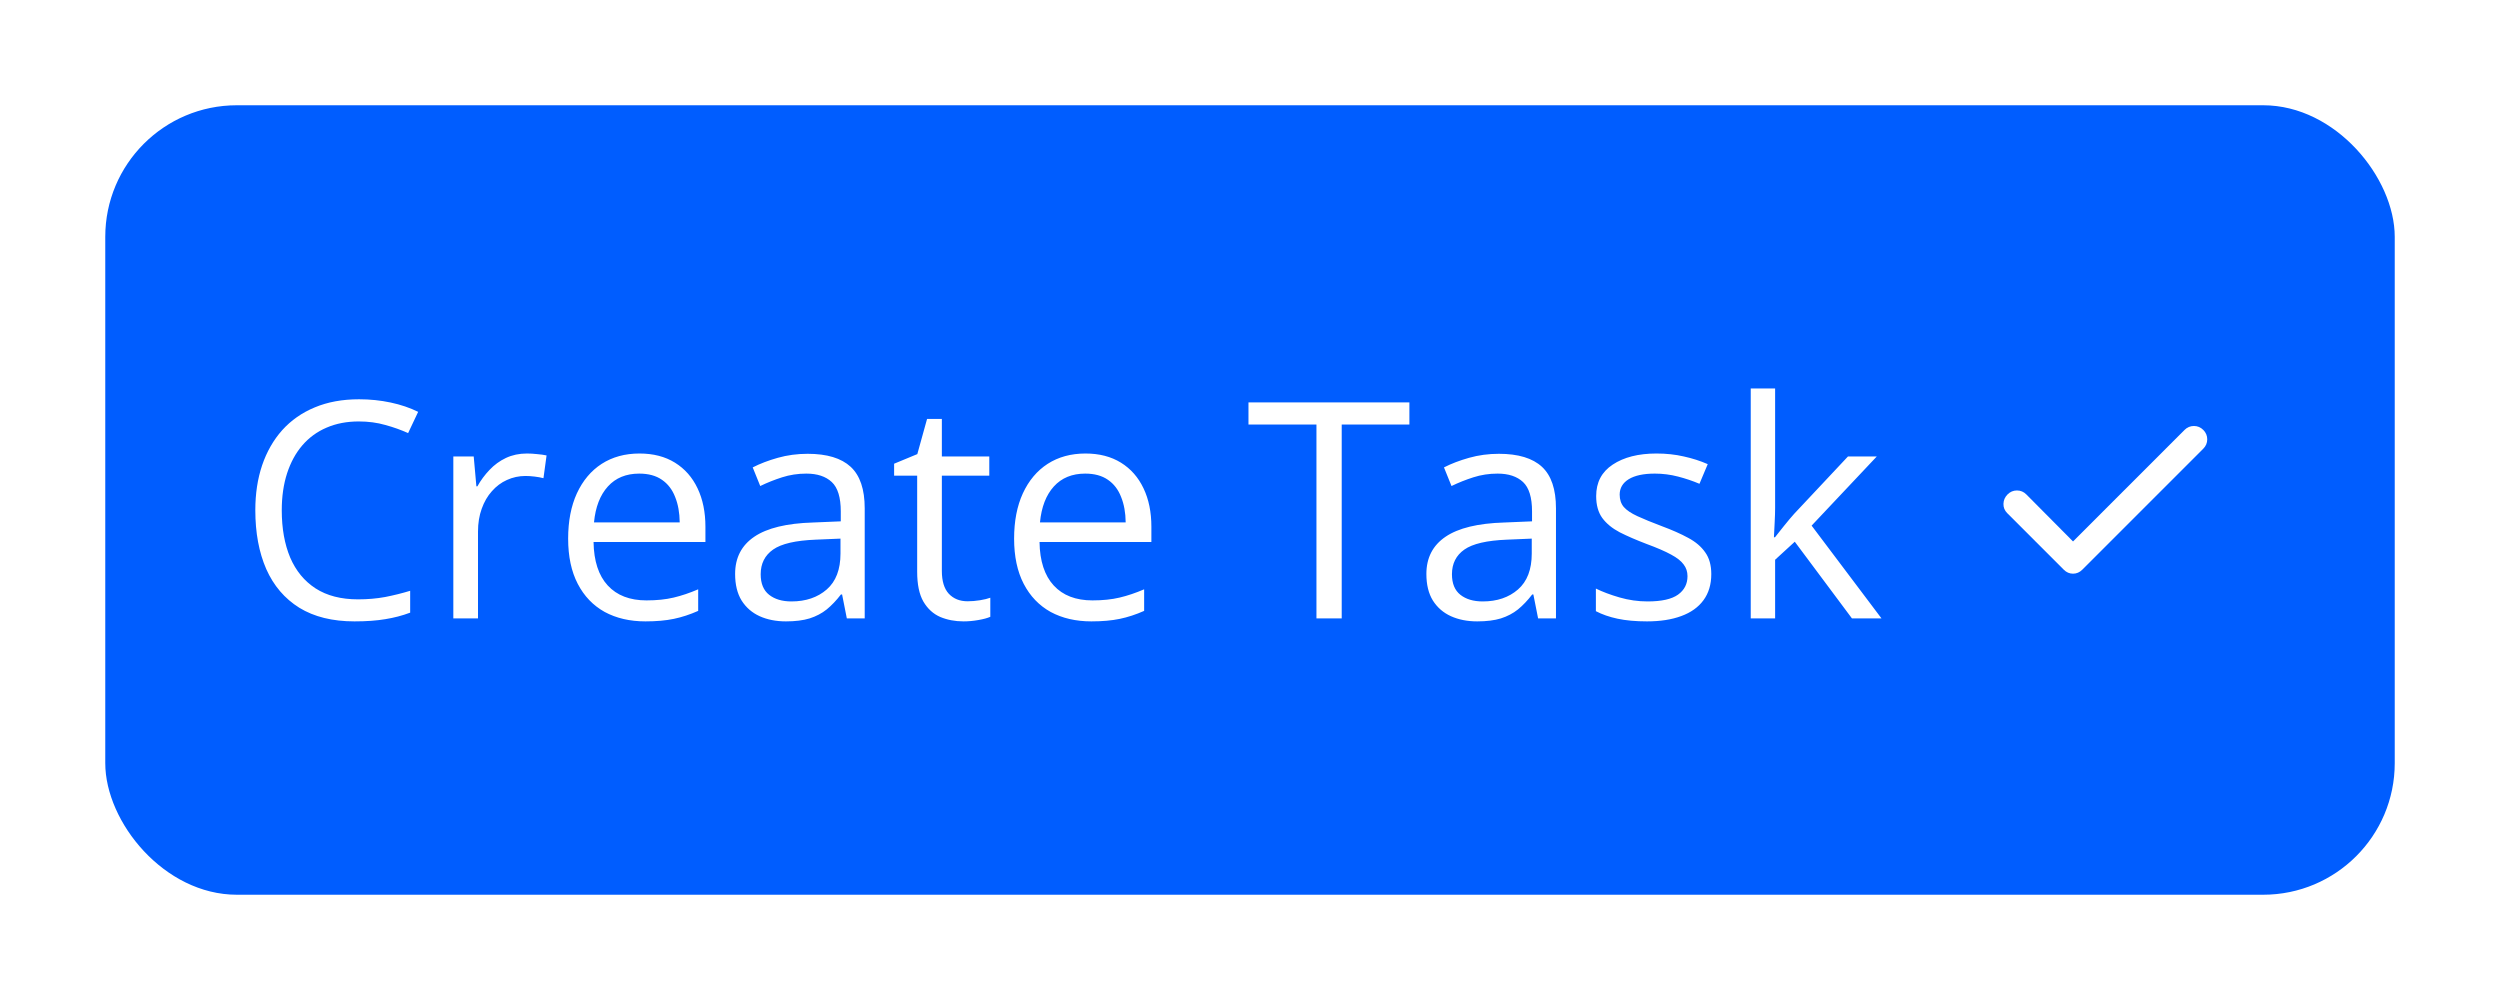 <svg width="190" height="76" viewBox="0 0 190 76" fill="none" xmlns="http://www.w3.org/2000/svg">
<g filter="url(#filter0_d_70_812)">
<rect x="8" y="4" width="174" height="60" rx="10" fill="#005DFF"/>
<path d="M27.265 28.03C26.359 28.03 25.543 28.187 24.817 28.502C24.098 28.808 23.484 29.258 22.975 29.849C22.474 30.433 22.088 31.141 21.818 31.972C21.549 32.803 21.414 33.739 21.414 34.779C21.414 36.157 21.627 37.355 22.054 38.373C22.488 39.384 23.132 40.166 23.986 40.72C24.847 41.274 25.921 41.551 27.209 41.551C27.943 41.551 28.631 41.491 29.275 41.372C29.927 41.244 30.559 41.087 31.173 40.9V42.562C30.574 42.787 29.945 42.951 29.287 43.056C28.628 43.169 27.845 43.225 26.939 43.225C25.27 43.225 23.873 42.88 22.75 42.191C21.635 41.495 20.796 40.514 20.235 39.249C19.681 37.984 19.404 36.49 19.404 34.768C19.404 33.525 19.576 32.391 19.92 31.365C20.272 30.332 20.781 29.441 21.448 28.692C22.122 27.944 22.945 27.367 23.919 26.963C24.899 26.551 26.022 26.345 27.288 26.345C28.119 26.345 28.92 26.428 29.691 26.592C30.462 26.757 31.158 26.993 31.78 27.3L31.016 28.917C30.492 28.677 29.916 28.471 29.287 28.299C28.665 28.12 27.991 28.03 27.265 28.03ZM40.045 30.467C40.292 30.467 40.551 30.482 40.82 30.512C41.09 30.534 41.329 30.568 41.539 30.613L41.303 32.342C41.101 32.29 40.877 32.249 40.629 32.219C40.382 32.189 40.15 32.174 39.933 32.174C39.439 32.174 38.971 32.275 38.529 32.477C38.095 32.672 37.713 32.956 37.384 33.331C37.054 33.697 36.796 34.143 36.609 34.667C36.422 35.184 36.328 35.76 36.328 36.397V43H34.453V30.691H36.002L36.205 32.96H36.283C36.538 32.503 36.845 32.088 37.204 31.713C37.563 31.331 37.979 31.028 38.451 30.804C38.93 30.579 39.461 30.467 40.045 30.467ZM48.603 30.467C49.651 30.467 50.55 30.699 51.298 31.163C52.047 31.627 52.62 32.279 53.017 33.117C53.413 33.948 53.612 34.922 53.612 36.037V37.194H45.11C45.133 38.639 45.492 39.739 46.188 40.496C46.885 41.252 47.866 41.63 49.131 41.63C49.91 41.63 50.598 41.559 51.197 41.416C51.796 41.274 52.418 41.065 53.062 40.788V42.427C52.44 42.704 51.822 42.906 51.209 43.034C50.602 43.161 49.883 43.225 49.052 43.225C47.869 43.225 46.836 42.985 45.953 42.506C45.077 42.019 44.395 41.308 43.909 40.372C43.422 39.436 43.179 38.291 43.179 36.935C43.179 35.61 43.4 34.465 43.841 33.499C44.291 32.526 44.919 31.777 45.728 31.253C46.544 30.729 47.502 30.467 48.603 30.467ZM48.581 31.994C47.585 31.994 46.791 32.32 46.2 32.971C45.608 33.623 45.256 34.532 45.144 35.7H51.658C51.65 34.967 51.534 34.323 51.31 33.769C51.092 33.207 50.759 32.773 50.31 32.466C49.861 32.151 49.284 31.994 48.581 31.994ZM61.383 30.489C62.851 30.489 63.94 30.819 64.651 31.477C65.363 32.136 65.718 33.188 65.718 34.633V43H64.359L64 41.181H63.91C63.566 41.63 63.206 42.008 62.832 42.315C62.458 42.614 62.023 42.843 61.529 43C61.043 43.15 60.444 43.225 59.732 43.225C58.984 43.225 58.317 43.094 57.733 42.831C57.157 42.569 56.7 42.173 56.363 41.641C56.034 41.109 55.869 40.436 55.869 39.62C55.869 38.392 56.356 37.448 57.329 36.79C58.302 36.131 59.785 35.771 61.776 35.711L63.899 35.622V34.869C63.899 33.806 63.671 33.061 63.214 32.634C62.757 32.208 62.113 31.994 61.282 31.994C60.638 31.994 60.024 32.088 59.44 32.275C58.856 32.462 58.302 32.683 57.778 32.938L57.206 31.523C57.76 31.238 58.396 30.995 59.115 30.793C59.834 30.59 60.59 30.489 61.383 30.489ZM63.877 36.935L62.001 37.014C60.466 37.074 59.384 37.325 58.755 37.767C58.127 38.208 57.812 38.834 57.812 39.642C57.812 40.346 58.025 40.866 58.452 41.203C58.879 41.54 59.444 41.709 60.148 41.709C61.241 41.709 62.136 41.405 62.832 40.799C63.528 40.192 63.877 39.283 63.877 38.07V36.935ZM73.535 41.697C73.842 41.697 74.156 41.671 74.478 41.619C74.8 41.566 75.062 41.503 75.264 41.428V42.877C75.047 42.974 74.744 43.056 74.355 43.123C73.973 43.191 73.598 43.225 73.231 43.225C72.58 43.225 71.989 43.112 71.457 42.888C70.925 42.656 70.499 42.266 70.177 41.72C69.862 41.173 69.705 40.417 69.705 39.451V32.151H67.953V31.242L69.716 30.512L70.457 27.839H71.581V30.691H75.186V32.151H71.581V39.395C71.581 40.166 71.757 40.743 72.108 41.124C72.468 41.506 72.943 41.697 73.535 41.697ZM82.497 30.467C83.545 30.467 84.443 30.699 85.192 31.163C85.941 31.627 86.513 32.279 86.91 33.117C87.307 33.948 87.505 34.922 87.505 36.037V37.194H79.004C79.026 38.639 79.386 39.739 80.082 40.496C80.778 41.252 81.759 41.63 83.024 41.63C83.803 41.63 84.492 41.559 85.091 41.416C85.69 41.274 86.311 41.065 86.955 40.788V42.427C86.334 42.704 85.716 42.906 85.102 43.034C84.496 43.161 83.777 43.225 82.946 43.225C81.763 43.225 80.73 42.985 79.846 42.506C78.97 42.019 78.289 41.308 77.802 40.372C77.316 39.436 77.072 38.291 77.072 36.935C77.072 35.61 77.293 34.465 77.735 33.499C78.184 32.526 78.813 31.777 79.622 31.253C80.438 30.729 81.396 30.467 82.497 30.467ZM82.474 31.994C81.478 31.994 80.685 32.32 80.093 32.971C79.502 33.623 79.15 34.532 79.038 35.7H85.551C85.544 34.967 85.428 34.323 85.203 33.769C84.986 33.207 84.653 32.773 84.204 32.466C83.754 32.151 83.178 31.994 82.474 31.994ZM101.97 43H100.05V28.266H94.884V26.581H107.114V28.266H101.97V43ZM113.919 30.489C115.387 30.489 116.476 30.819 117.188 31.477C117.899 32.136 118.254 33.188 118.254 34.633V43H116.896L116.536 41.181H116.446C116.102 41.63 115.743 42.008 115.368 42.315C114.994 42.614 114.56 42.843 114.065 43C113.579 43.15 112.98 43.225 112.269 43.225C111.52 43.225 110.854 43.094 110.27 42.831C109.693 42.569 109.236 42.173 108.899 41.641C108.57 41.109 108.405 40.436 108.405 39.62C108.405 38.392 108.892 37.448 109.865 36.79C110.839 36.131 112.321 35.771 114.312 35.711L116.435 35.622V34.869C116.435 33.806 116.207 33.061 115.75 32.634C115.293 32.208 114.649 31.994 113.818 31.994C113.174 31.994 112.561 32.088 111.977 32.275C111.393 32.462 110.839 32.683 110.314 32.938L109.742 31.523C110.296 31.238 110.932 30.995 111.651 30.793C112.37 30.59 113.126 30.489 113.919 30.489ZM116.413 36.935L114.537 37.014C113.002 37.074 111.92 37.325 111.292 37.767C110.663 38.208 110.348 38.834 110.348 39.642C110.348 40.346 110.562 40.866 110.988 41.203C111.415 41.54 111.98 41.709 112.684 41.709C113.777 41.709 114.672 41.405 115.368 40.799C116.064 40.192 116.413 39.283 116.413 38.07V36.935ZM130.058 39.631C130.058 40.417 129.859 41.08 129.462 41.619C129.073 42.15 128.512 42.551 127.778 42.82C127.052 43.09 126.183 43.225 125.172 43.225C124.311 43.225 123.566 43.157 122.938 43.023C122.309 42.888 121.758 42.697 121.287 42.45V40.731C121.788 40.978 122.387 41.203 123.083 41.405C123.78 41.607 124.491 41.709 125.217 41.709C126.28 41.709 127.052 41.536 127.531 41.192C128.01 40.847 128.25 40.38 128.25 39.788C128.25 39.451 128.152 39.155 127.958 38.901C127.77 38.639 127.452 38.388 127.003 38.148C126.554 37.901 125.932 37.632 125.139 37.34C124.353 37.04 123.671 36.745 123.095 36.453C122.526 36.153 122.084 35.79 121.77 35.363C121.463 34.937 121.309 34.383 121.309 33.701C121.309 32.66 121.728 31.863 122.567 31.309C123.413 30.748 124.521 30.467 125.891 30.467C126.632 30.467 127.325 30.542 127.969 30.691C128.62 30.834 129.227 31.028 129.788 31.275L129.159 32.769C128.65 32.552 128.107 32.368 127.531 32.219C126.954 32.069 126.367 31.994 125.768 31.994C124.907 31.994 124.244 32.136 123.78 32.421C123.323 32.705 123.095 33.095 123.095 33.589C123.095 33.971 123.2 34.285 123.409 34.532C123.626 34.779 123.971 35.011 124.442 35.228C124.914 35.446 125.535 35.7 126.307 35.992C127.078 36.277 127.744 36.572 128.306 36.879C128.867 37.179 129.298 37.546 129.597 37.98C129.904 38.407 130.058 38.957 130.058 39.631ZM134.909 25.525V34.6C134.909 34.899 134.898 35.266 134.875 35.7C134.853 36.127 134.834 36.505 134.819 36.834H134.898C135.055 36.64 135.284 36.352 135.583 35.97C135.89 35.588 136.148 35.281 136.358 35.049L140.446 30.691H142.636L137.683 35.947L142.995 43H140.749L136.403 37.171L134.909 38.541V43H133.056V25.525H134.909Z" fill="white"/>
<mask id="mask0_70_812" style="mask-type:alpha" maskUnits="userSpaceOnUse" x="148" y="22" width="24" height="24">
<rect x="148" y="22" width="24" height="24" fill="#D9D9D9"/>
</mask>
<g mask="url(#mask0_70_812)">
<path d="M157.55 37.15L166.025 28.675C166.225 28.475 166.463 28.375 166.738 28.375C167.013 28.375 167.25 28.475 167.45 28.675C167.65 28.875 167.75 29.113 167.75 29.387C167.75 29.663 167.65 29.9 167.45 30.1L158.25 39.3C158.05 39.5 157.817 39.6 157.55 39.6C157.284 39.6 157.05 39.5 156.85 39.3L152.55 35C152.35 34.8 152.254 34.562 152.263 34.288C152.271 34.013 152.375 33.775 152.575 33.575C152.775 33.375 153.013 33.275 153.288 33.275C153.563 33.275 153.8 33.375 154 33.575L157.55 37.15Z" fill="white"/>
</g>
</g>
<defs>
<filter id="filter0_d_70_812" x="0" y="0" width="190" height="76" filterUnits="userSpaceOnUse" color-interpolation-filters="sRGB">
<feFlood flood-opacity="0" result="BackgroundImageFix"/>
<feColorMatrix in="SourceAlpha" type="matrix" values="0 0 0 0 0 0 0 0 0 0 0 0 0 0 0 0 0 0 127 0" result="hardAlpha"/>
<feOffset dy="4"/>
<feGaussianBlur stdDeviation="4"/>
<feComposite in2="hardAlpha" operator="out"/>
<feColorMatrix type="matrix" values="0 0 0 0 0 0 0 0 0 0 0 0 0 0 0 0 0 0 0.2 0"/>
<feBlend mode="normal" in2="BackgroundImageFix" result="effect1_dropShadow_70_812"/>
<feBlend mode="normal" in="SourceGraphic" in2="effect1_dropShadow_70_812" result="shape"/>
</filter>
</defs>
</svg>
